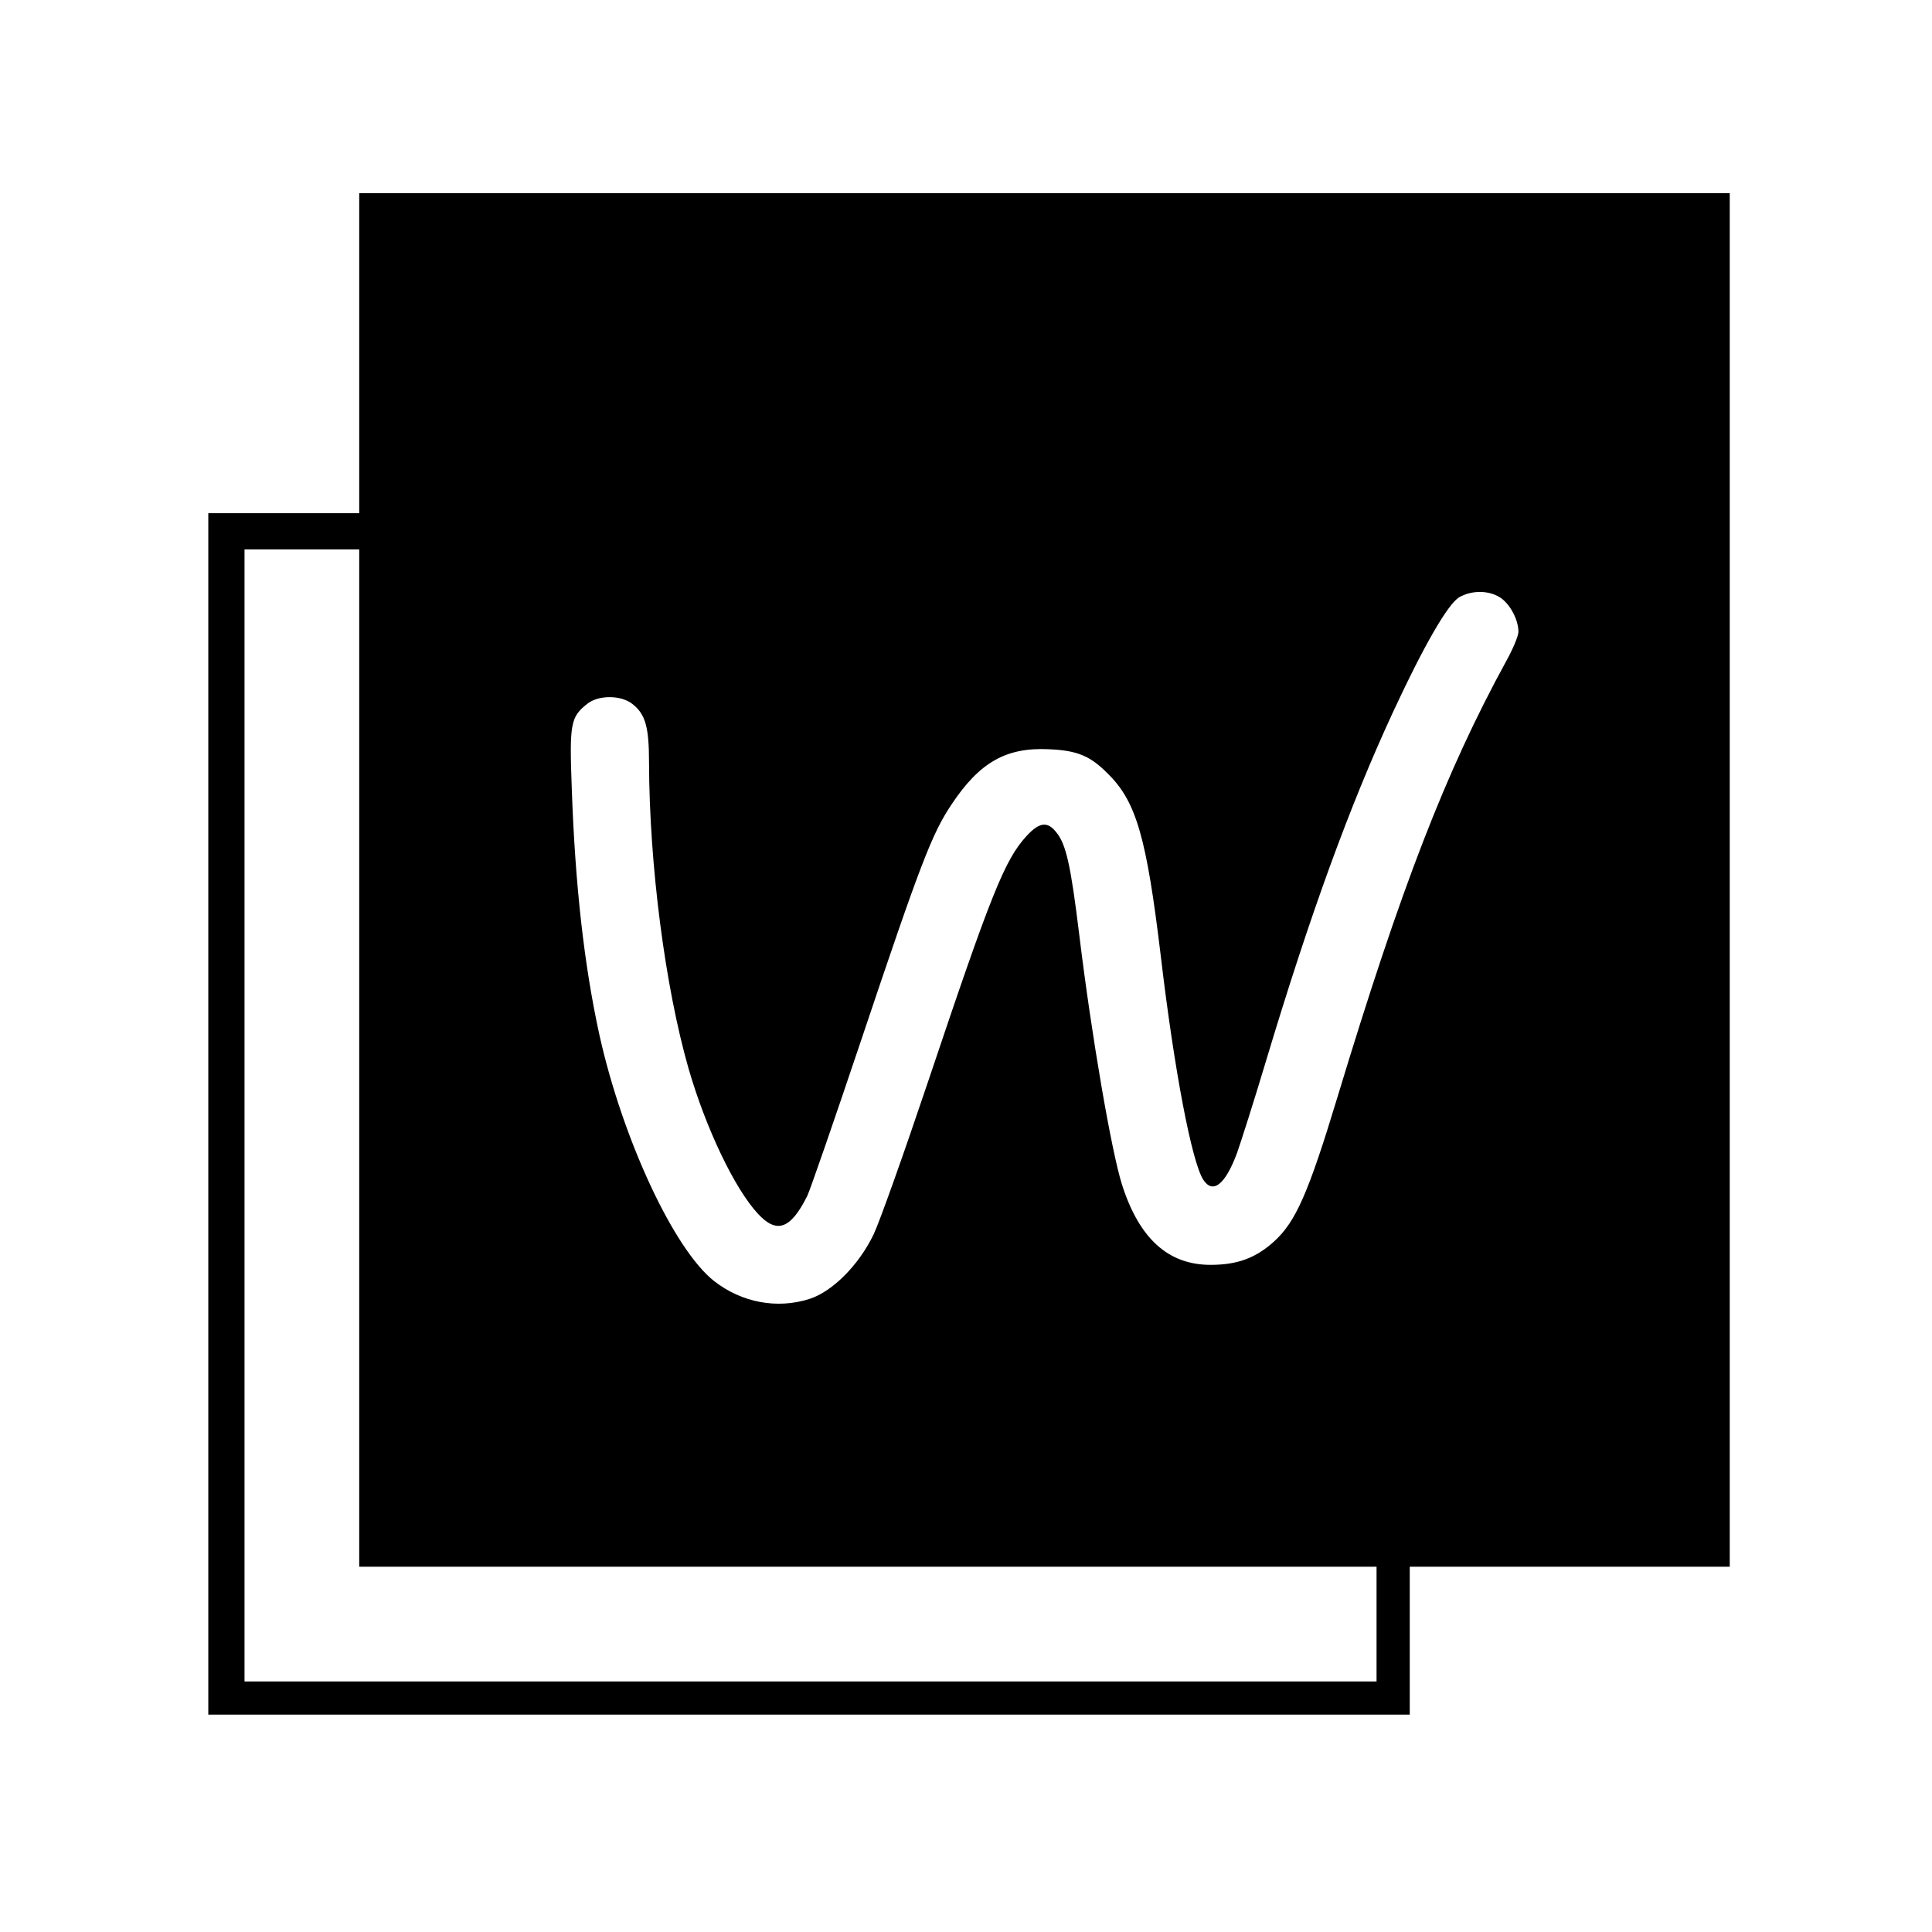<svg version="1.0" xmlns="http://www.w3.org/2000/svg" className="h-16 w-16 mr-4"
     width="640pt" height="640pt" viewBox="0 0 640 640"
     preserveAspectRatio="xMidYMid meet">

    <g transform="translate(0,640) scale(0.1,-0.1)"
       fill="#000000" stroke="none">
        <path d="M1190 5230 l0 -530 -250 0 -250 0 0 -1990 0 -1990 1990 0 1990 0 0
245 0 245 530 0 530 0 0 2275 0 2275 -2270 0 -2270 0 0 -530z m0 -2335 l0
-1685 1685 0 1685 0 0 -190 0 -190 -1875 0 -1875 0 0 1875 0 1875 190 0 190 0
0 -1685z m3782 1524 c32 -23 58 -73 58 -112 0 -13 -18 -57 -41 -98 -200 -366
-348 -748 -559 -1445 -96 -317 -138 -412 -210 -477 -61 -55 -122 -77 -210 -77
-140 0 -236 87 -293 265 -35 110 -101 492 -142 830 -28 228 -43 298 -76 338
-29 37 -56 34 -99 -13 -72 -79 -117 -191 -326 -814 -79 -235 -160 -463 -180
-505 -49 -102 -137 -190 -213 -214 -107 -34 -224 -12 -315 59 -133 104 -303
469 -380 814 -51 232 -81 500 -92 820 -8 214 -4 235 52 279 37 29 111 29 149
-1 43 -34 55 -75 55 -195 1 -337 53 -741 131 -1013 57 -197 152 -397 230 -481
62 -67 108 -51 163 59 9 18 90 252 180 520 195 581 233 680 298 777 93 140
181 190 323 183 94 -4 137 -22 196 -82 93 -92 127 -210 174 -601 45 -382 103
-684 141 -743 32 -49 73 -16 112 89 11 31 55 168 96 305 147 489 278 847 420
1154 102 220 181 357 219 381 43 25 101 24 139 -2z"/>
    </g>
</svg>